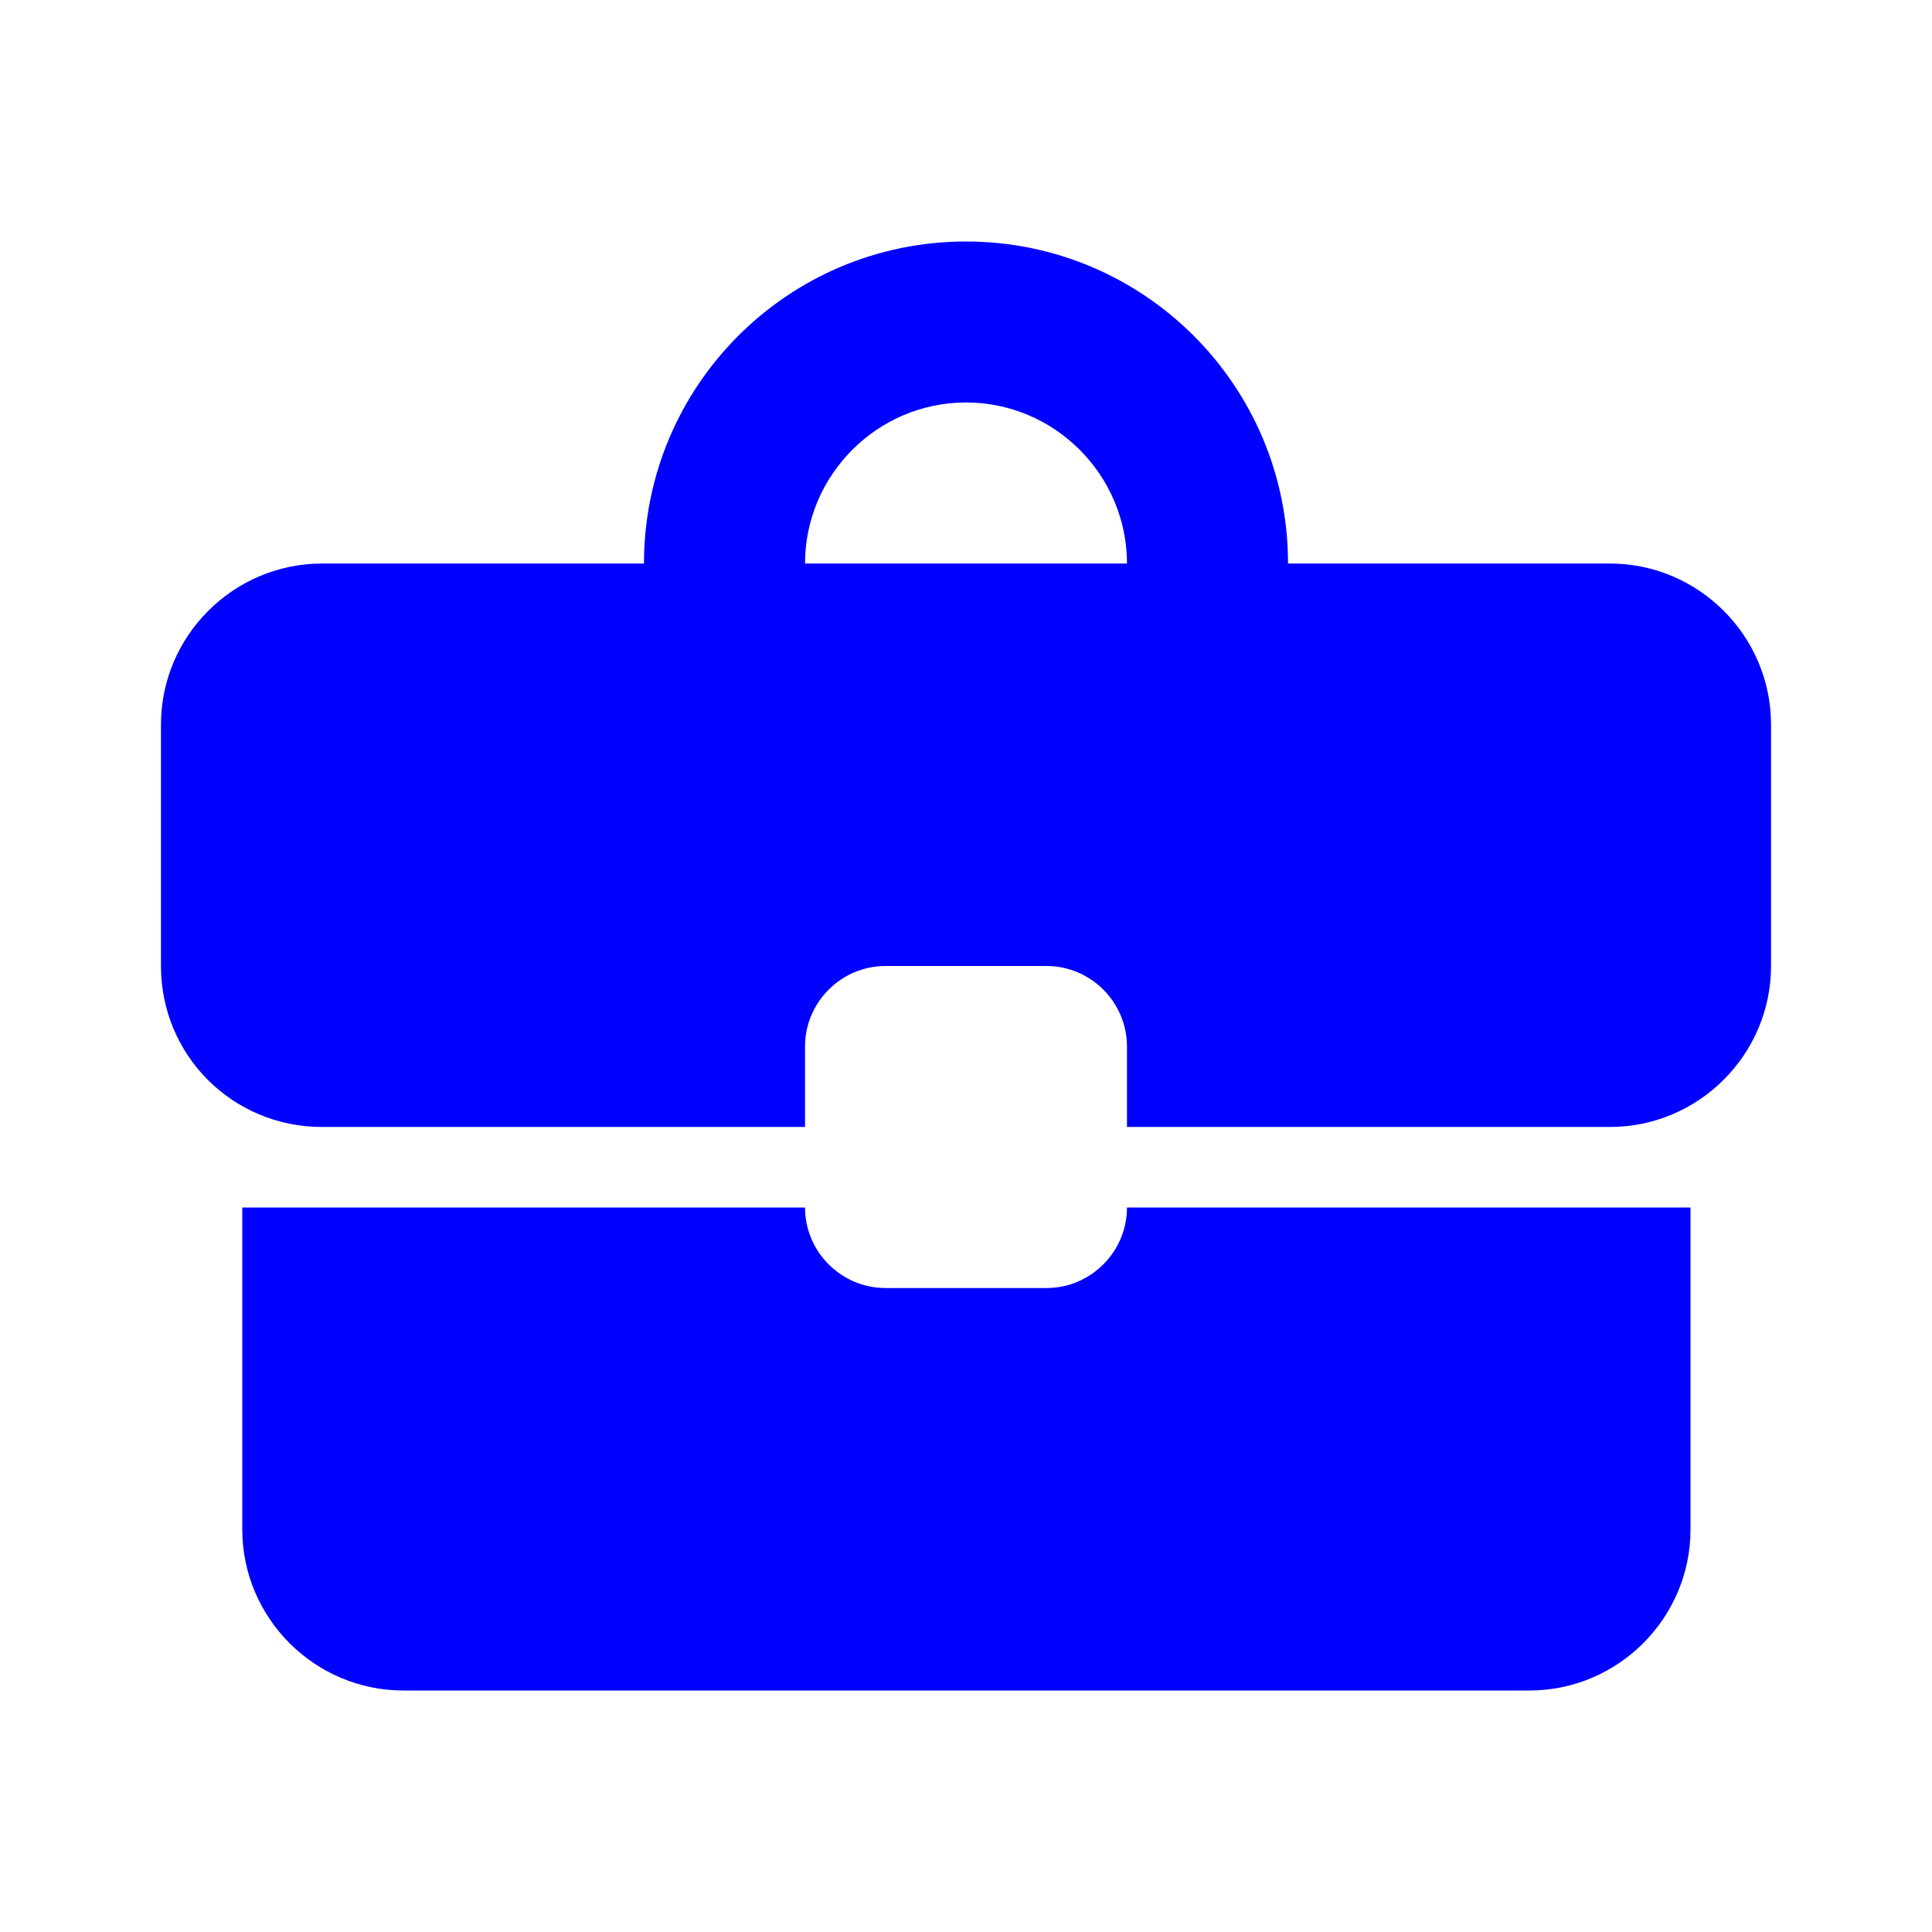 <svg width="25" height="25" viewBox="0 0 22 22" fill="none" xmlns="http://www.w3.org/2000/svg">
<g id="ic:round-business-center">
<path id="Vector" d="M11.917 14.667H10.083C9.579 14.667 9.167 14.254 9.167 13.75H2.759V17.417C2.759 18.425 3.584 19.25 4.593 19.25H17.417C18.425 19.25 19.25 18.425 19.25 17.417V13.75H12.833C12.833 14.254 12.421 14.667 11.917 14.667ZM18.333 6.417H14.667C14.667 4.391 13.026 2.75 11 2.75C8.974 2.75 7.333 4.391 7.333 6.417H3.667C2.658 6.417 1.833 7.242 1.833 8.25V11C1.833 12.018 2.649 12.833 3.667 12.833H9.167V11.917C9.167 11.412 9.579 11 10.083 11H11.917C12.421 11 12.833 11.412 12.833 11.917V12.833H18.333C19.342 12.833 20.167 12.008 20.167 11V8.25C20.167 7.242 19.342 6.417 18.333 6.417ZM9.167 6.417C9.167 5.408 9.992 4.583 11 4.583C12.008 4.583 12.833 5.408 12.833 6.417H9.158H9.167Z" fill="blue"/>
</g>
</svg>

